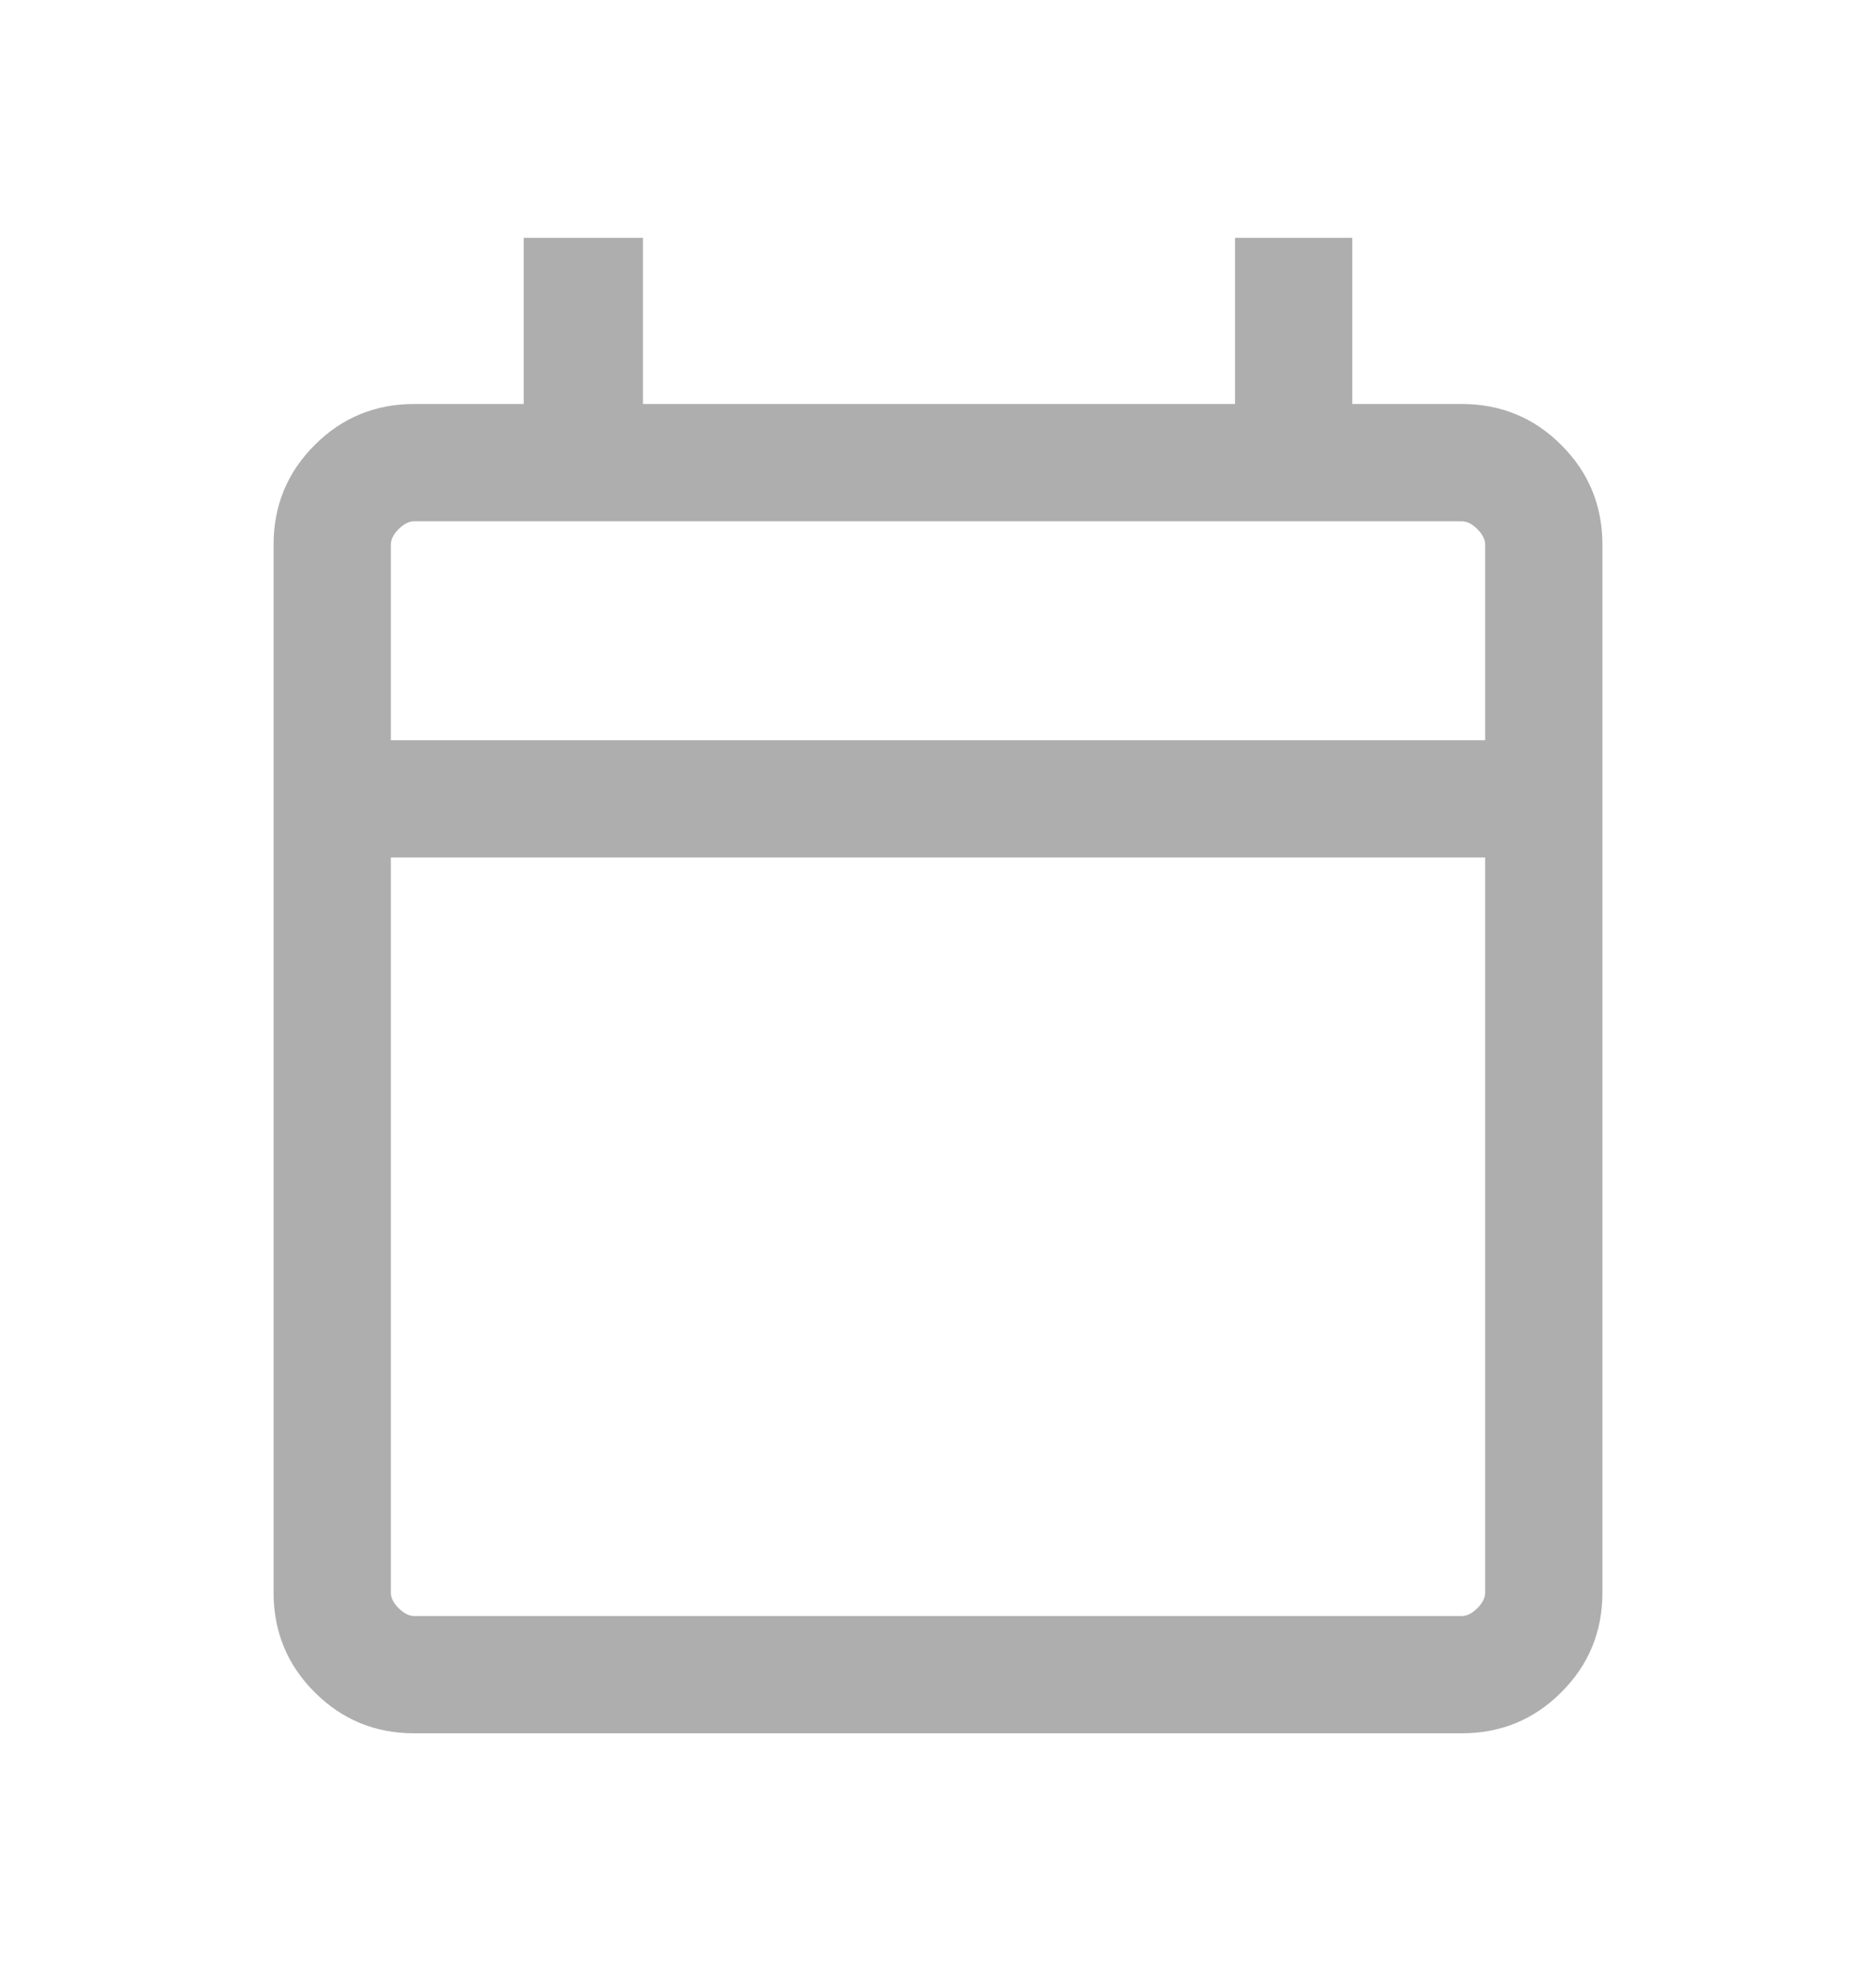<svg width="18" height="19" viewBox="0 0 18 19" fill="none" xmlns="http://www.w3.org/2000/svg">
<mask id="mask0_20_318" style="mask-type:alpha" maskUnits="userSpaceOnUse" x="0" y="0" width="18" height="19">
<rect y="0.5" width="18" height="18" fill="#D9D9D9"/>
</mask>
<g mask="url(#mask0_20_318)">
<path d="M3.975 16.625C3.6 16.625 3.281 16.494 3.019 16.231C2.756 15.969 2.625 15.65 2.625 15.275V5.225C2.625 4.85 2.756 4.531 3.019 4.269C3.281 4.006 3.6 3.875 3.975 3.875H5.025V2.281H6.169V3.875H11.85V2.281H12.975V3.875H14.025C14.4 3.875 14.719 4.006 14.981 4.269C15.244 4.531 15.375 4.85 15.375 5.225V15.275C15.375 15.65 15.244 15.969 14.981 16.231C14.719 16.494 14.4 16.625 14.025 16.625H3.975ZM3.975 15.5H14.025C14.075 15.5 14.125 15.475 14.175 15.425C14.225 15.375 14.25 15.325 14.25 15.275V8.225H3.75V15.275C3.75 15.325 3.775 15.375 3.825 15.425C3.875 15.475 3.925 15.5 3.975 15.5ZM3.75 7.1H14.25V5.225C14.25 5.175 14.225 5.125 14.175 5.075C14.125 5.025 14.075 5 14.025 5H3.975C3.925 5 3.875 5.025 3.825 5.075C3.775 5.125 3.75 5.175 3.75 5.225V7.1Z" fill="#AEAEAE"/>
</g>
</svg>
